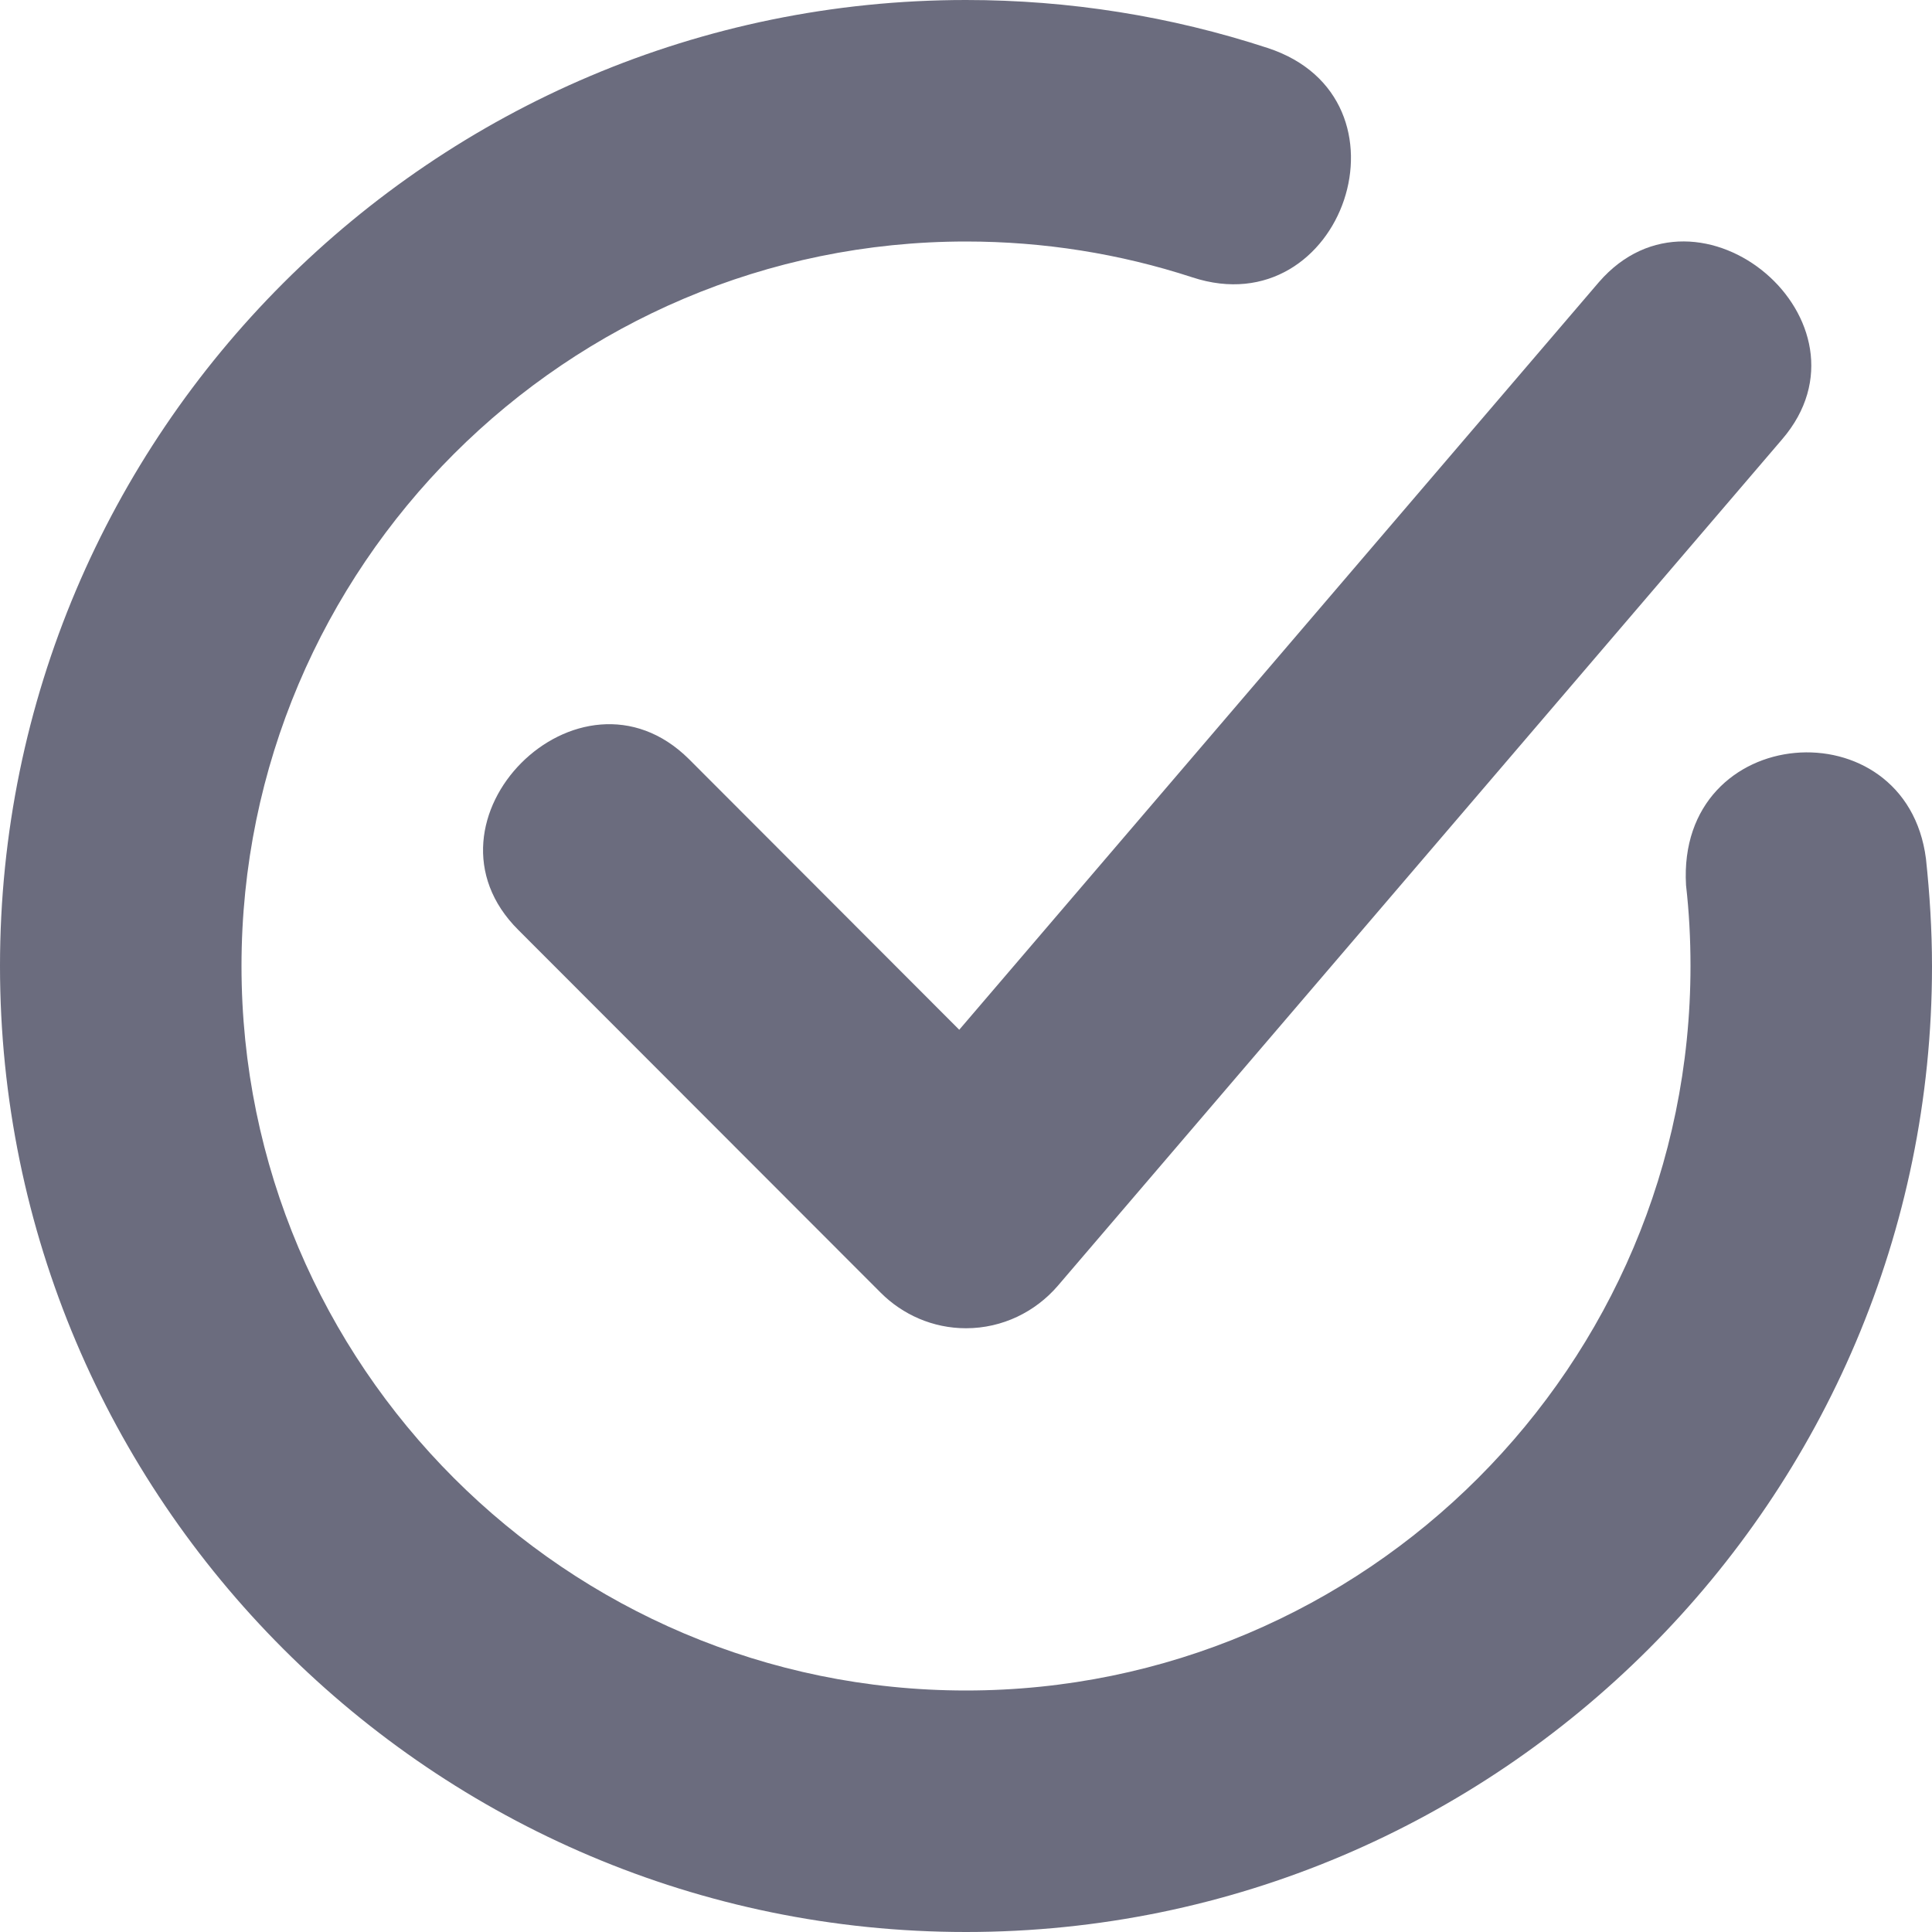 <svg width="16" height="16" viewBox="0 0 16 16" fill="none" xmlns="http://www.w3.org/2000/svg">
<path d="M13.241 2.337L7.944 8.528L5.706 6.287C4.797 5.384 3.384 6.8 4.294 7.703L7.294 10.706C7.475 10.887 7.725 11 8 11C8.303 11 8.575 10.863 8.759 10.65L14.759 3.638C15.591 2.669 14.072 1.378 13.241 2.337Z" fill="#6B6C7E"/>
<path d="M8 16C3.587 16 0 12.412 0 8C0 3.587 3.587 0 8 0C8.853 0 9.694 0.134 10.497 0.397C11.769 0.812 11.122 2.706 9.875 2.297C9.272 2.1 8.641 2 8 2C4.691 2 2 4.691 2 8C2 11.309 4.691 14 8 14C11.309 14 14 11.309 14 8C14 7.772 13.988 7.55 13.963 7.331C13.884 5.975 15.787 5.838 15.95 7.112C15.981 7.403 16 7.7 16 8.003C16 12.412 12.412 16 8 16Z" fill="#6B6C7E"/>
</svg>
